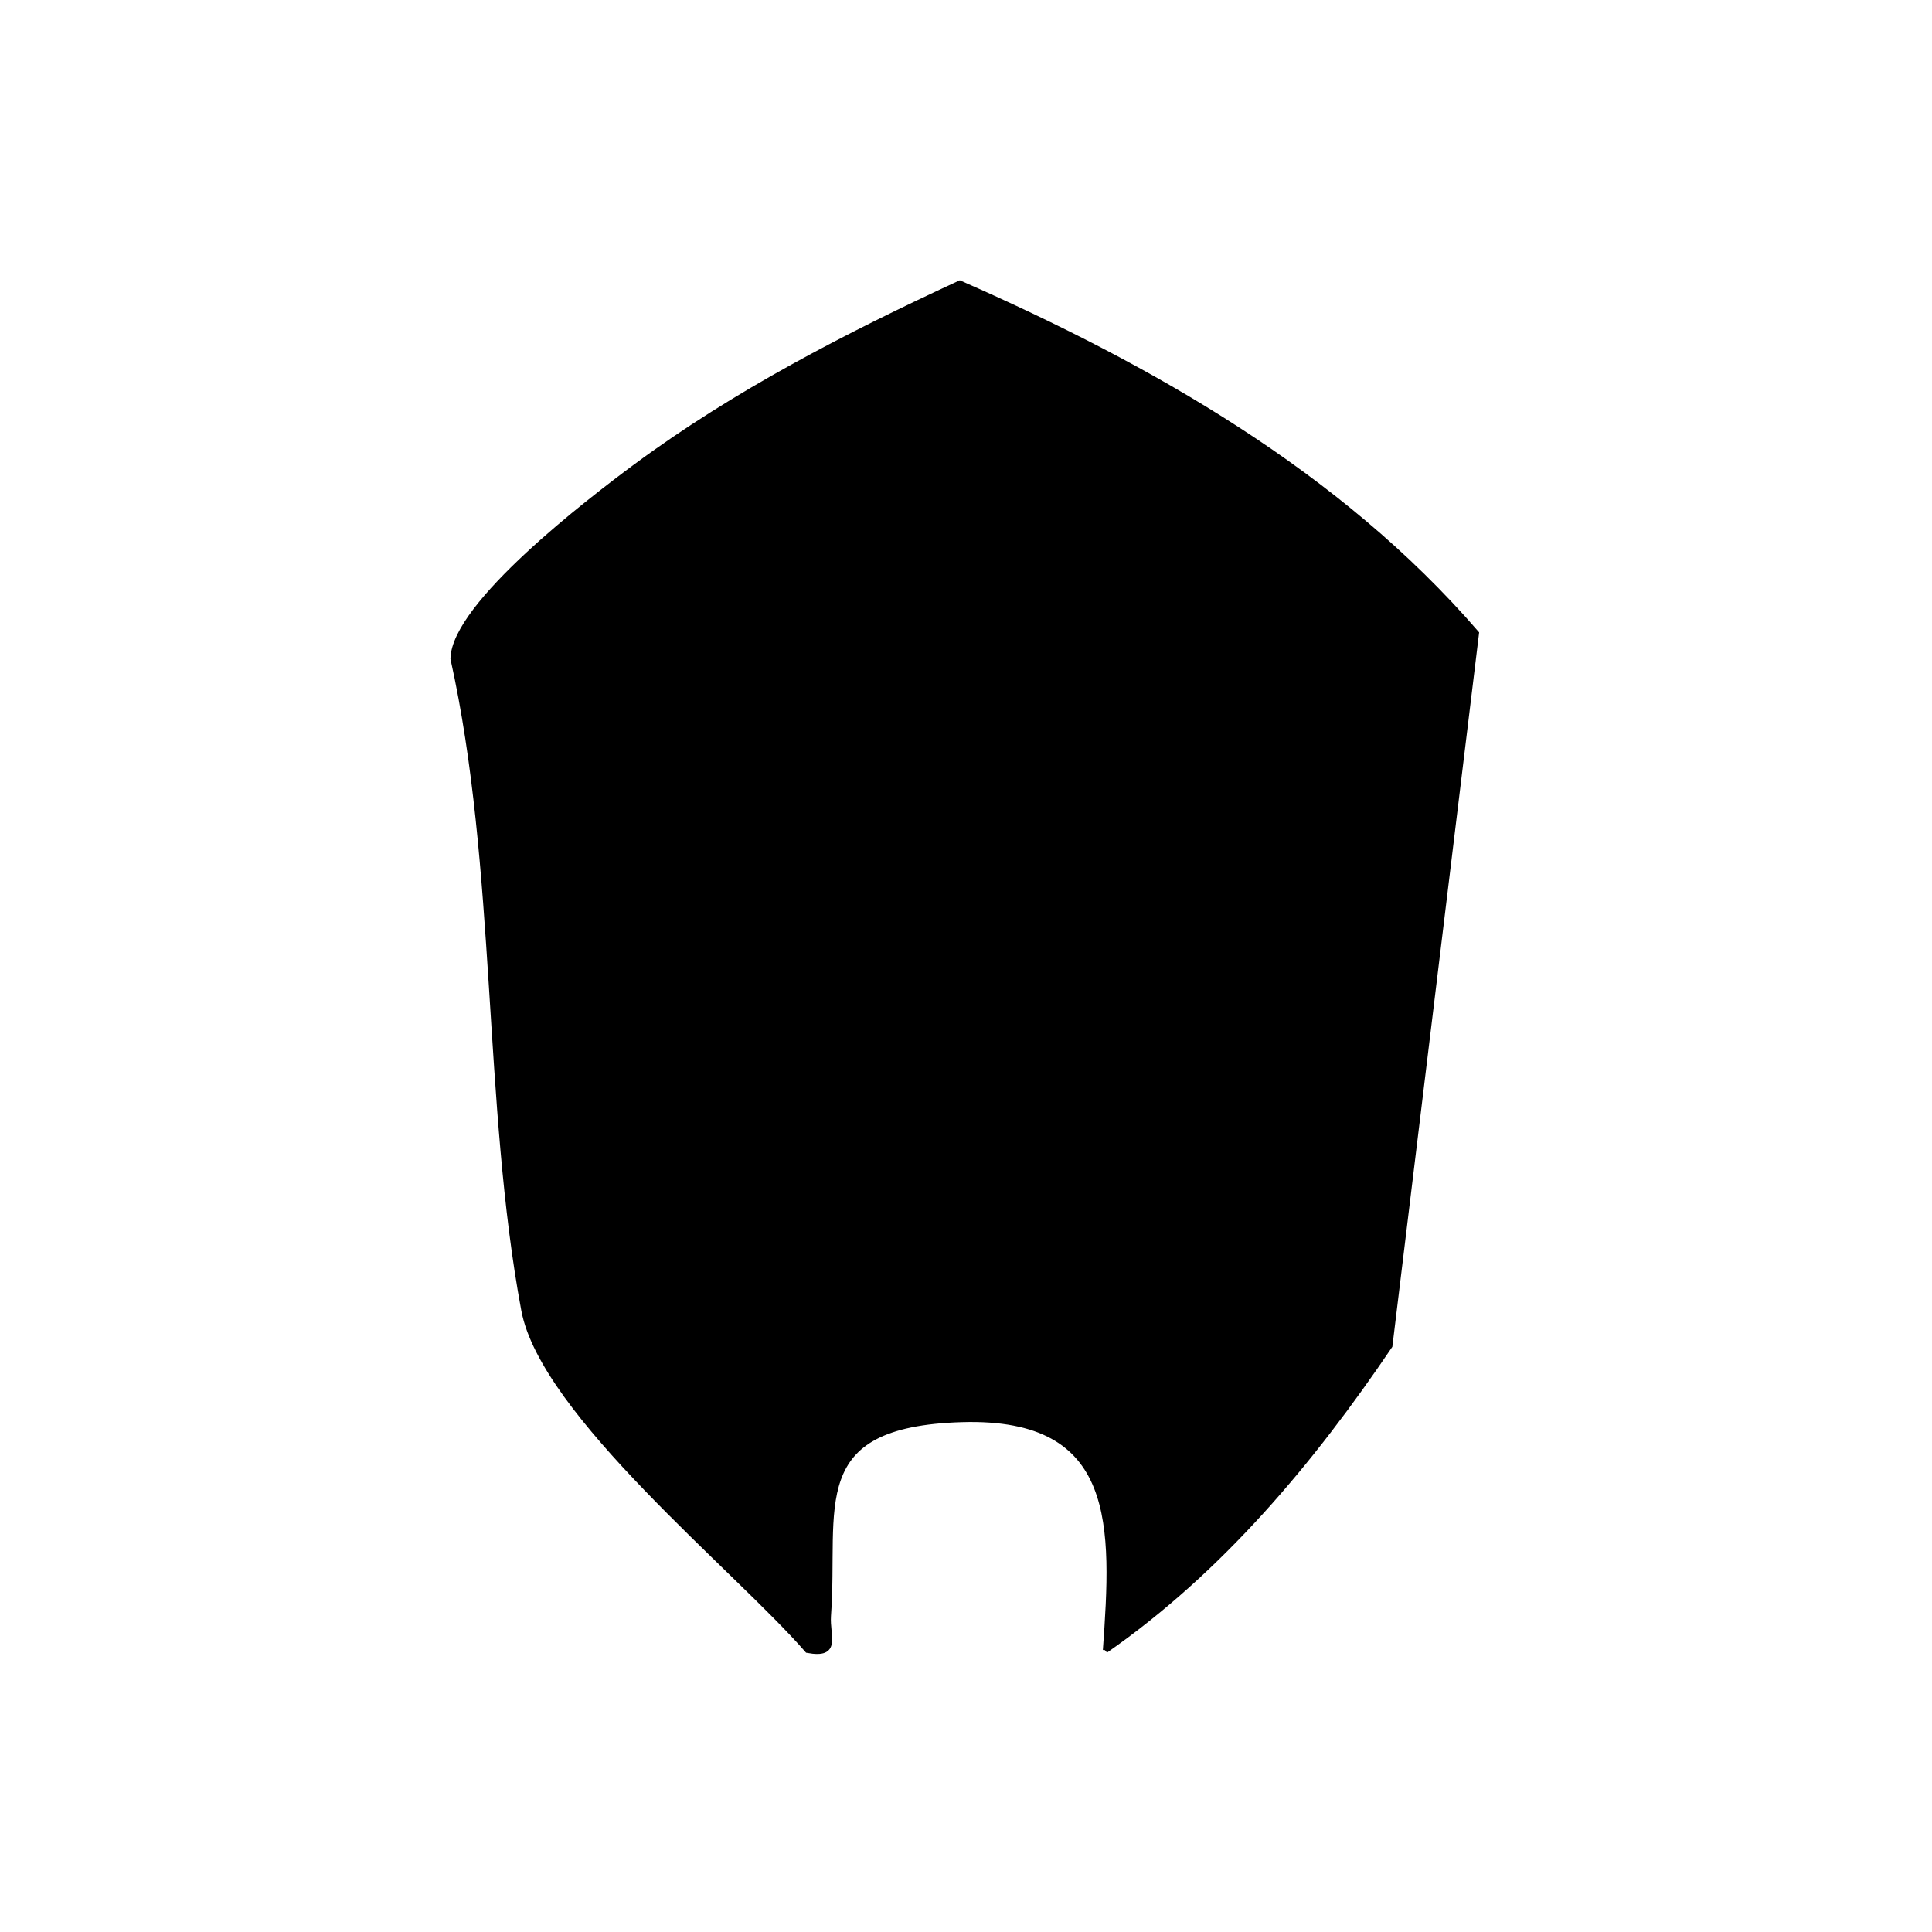 <svg width="350" height="350" viewBox="0 0 350 350" fill="none" xmlns="http://www.w3.org/2000/svg">
  <g id="escudo7">
    <path id="Vector"
      d="M200.295 298.945C201.883 276.627 202.962 256.31 174.295 257.135C145.374 257.96 151.469 273.231 150.041 292.723C149.787 296.469 151.977 299.993 146.294 298.945C133.469 284.183 98.421 256.056 94.929 237.325C87.976 200.023 90.484 157.007 82.103 119.324C82.325 109.514 106.707 90.815 115.151 84.561C133.215 71.196 153.564 60.72 173.882 51.323C208.391 66.498 242.486 85.831 267.439 114.72L251.756 243.802C237.566 264.786 221.121 284.437 200.263 298.977L200.295 298.945Z"
      fill="currentColor"  stroke="currentColor" />
  </g>
</svg>